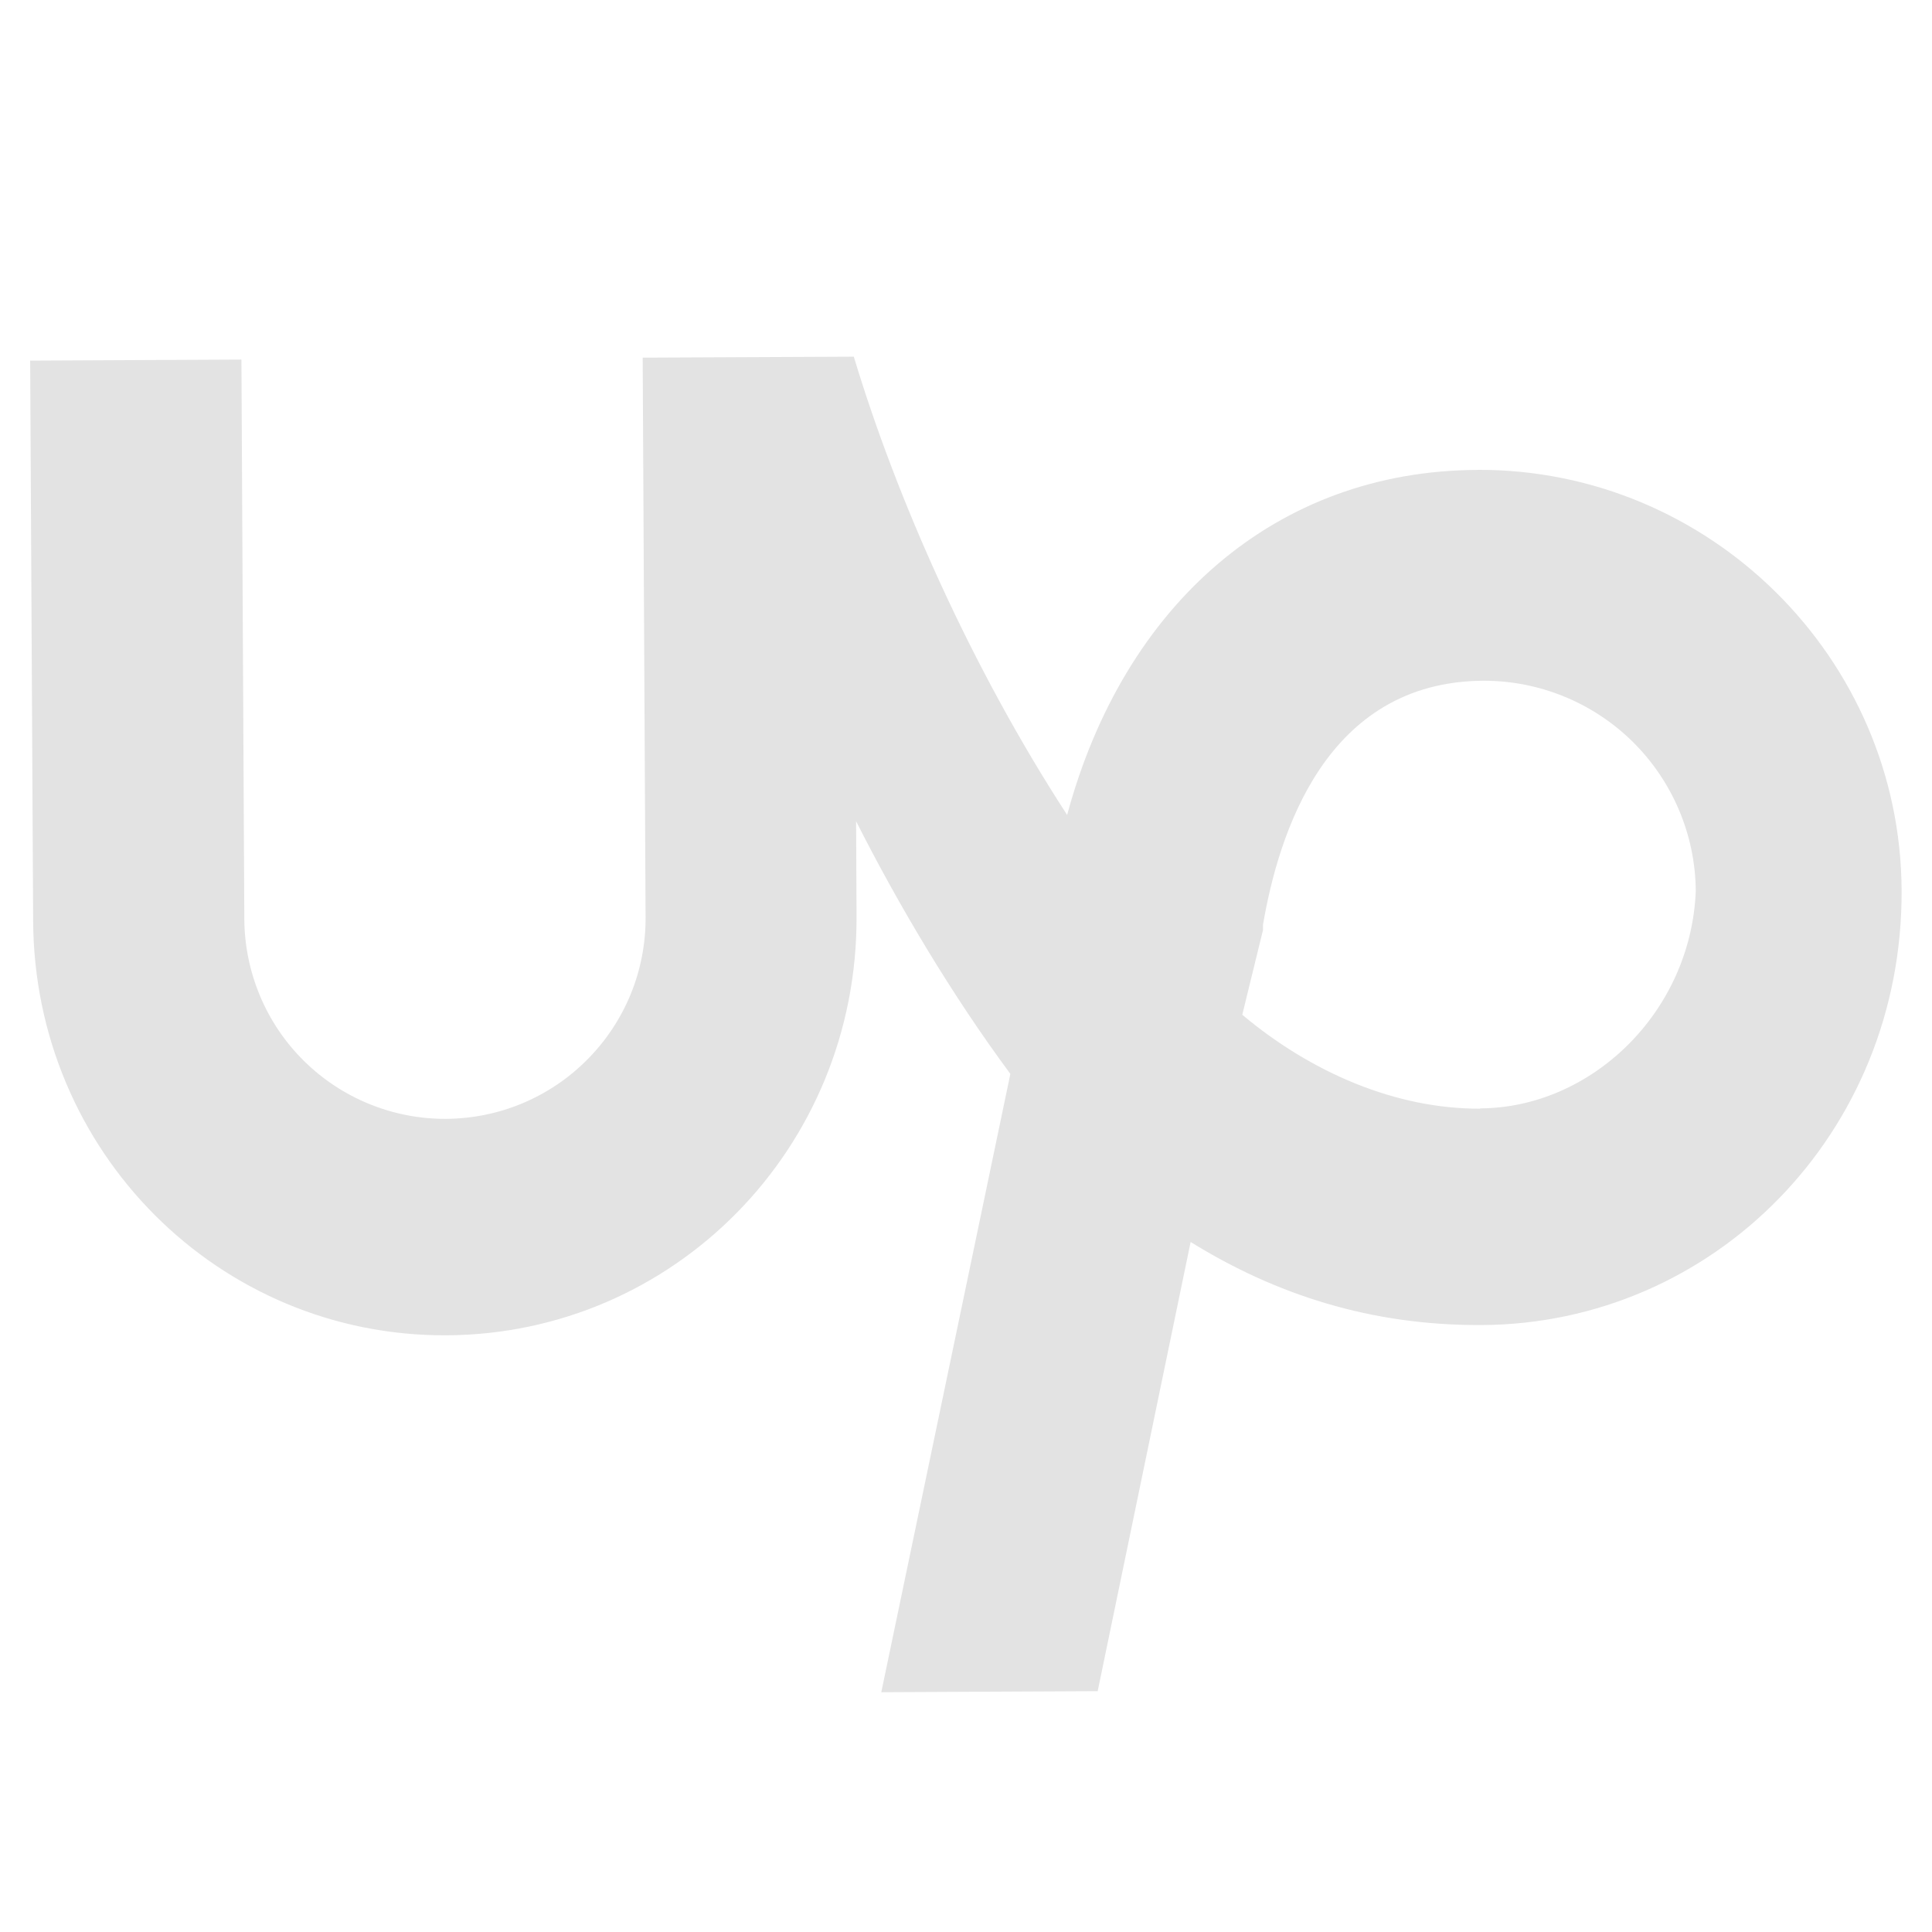 <svg width="26" height="26" viewBox="0 0 26 26" fill="none" xmlns="http://www.w3.org/2000/svg">
<path d="M19.88 6.324C17.181 6.336 15.129 8.122 14.361 10.967C13.072 8.984 12.067 6.715 11.49 4.8L8.649 4.813L8.688 12.344C8.69 12.699 8.622 13.05 8.488 13.379C8.353 13.707 8.156 14.005 7.906 14.257C7.657 14.509 7.36 14.709 7.033 14.847C6.706 14.984 6.356 15.055 6.001 15.057C5.285 15.06 4.597 14.779 4.088 14.275C3.836 14.026 3.636 13.729 3.499 13.402C3.362 13.075 3.29 12.725 3.288 12.37L3.249 4.839L0.406 4.853L0.446 12.384C0.457 15.509 2.954 17.986 6.01 17.97C9.066 17.954 11.541 15.457 11.527 12.331L11.521 11.052C12.094 12.185 12.81 13.389 13.597 14.452L11.86 22.773L14.772 22.759L16.023 16.714C17.163 17.42 18.444 17.839 19.935 17.832C23.061 17.819 25.607 15.25 25.591 11.981C25.577 8.854 23.007 6.309 19.881 6.323L19.88 6.324ZM19.921 14.92C18.784 14.925 17.645 14.434 16.718 13.656L16.997 12.515V12.443C17.205 11.233 17.834 9.171 19.965 9.161C20.718 9.16 21.441 9.457 21.976 9.986C22.511 10.517 22.815 11.237 22.821 11.99C22.756 13.624 21.413 14.91 19.92 14.916L19.921 14.92Z" fill="#E3E3E3"/>
</svg>
